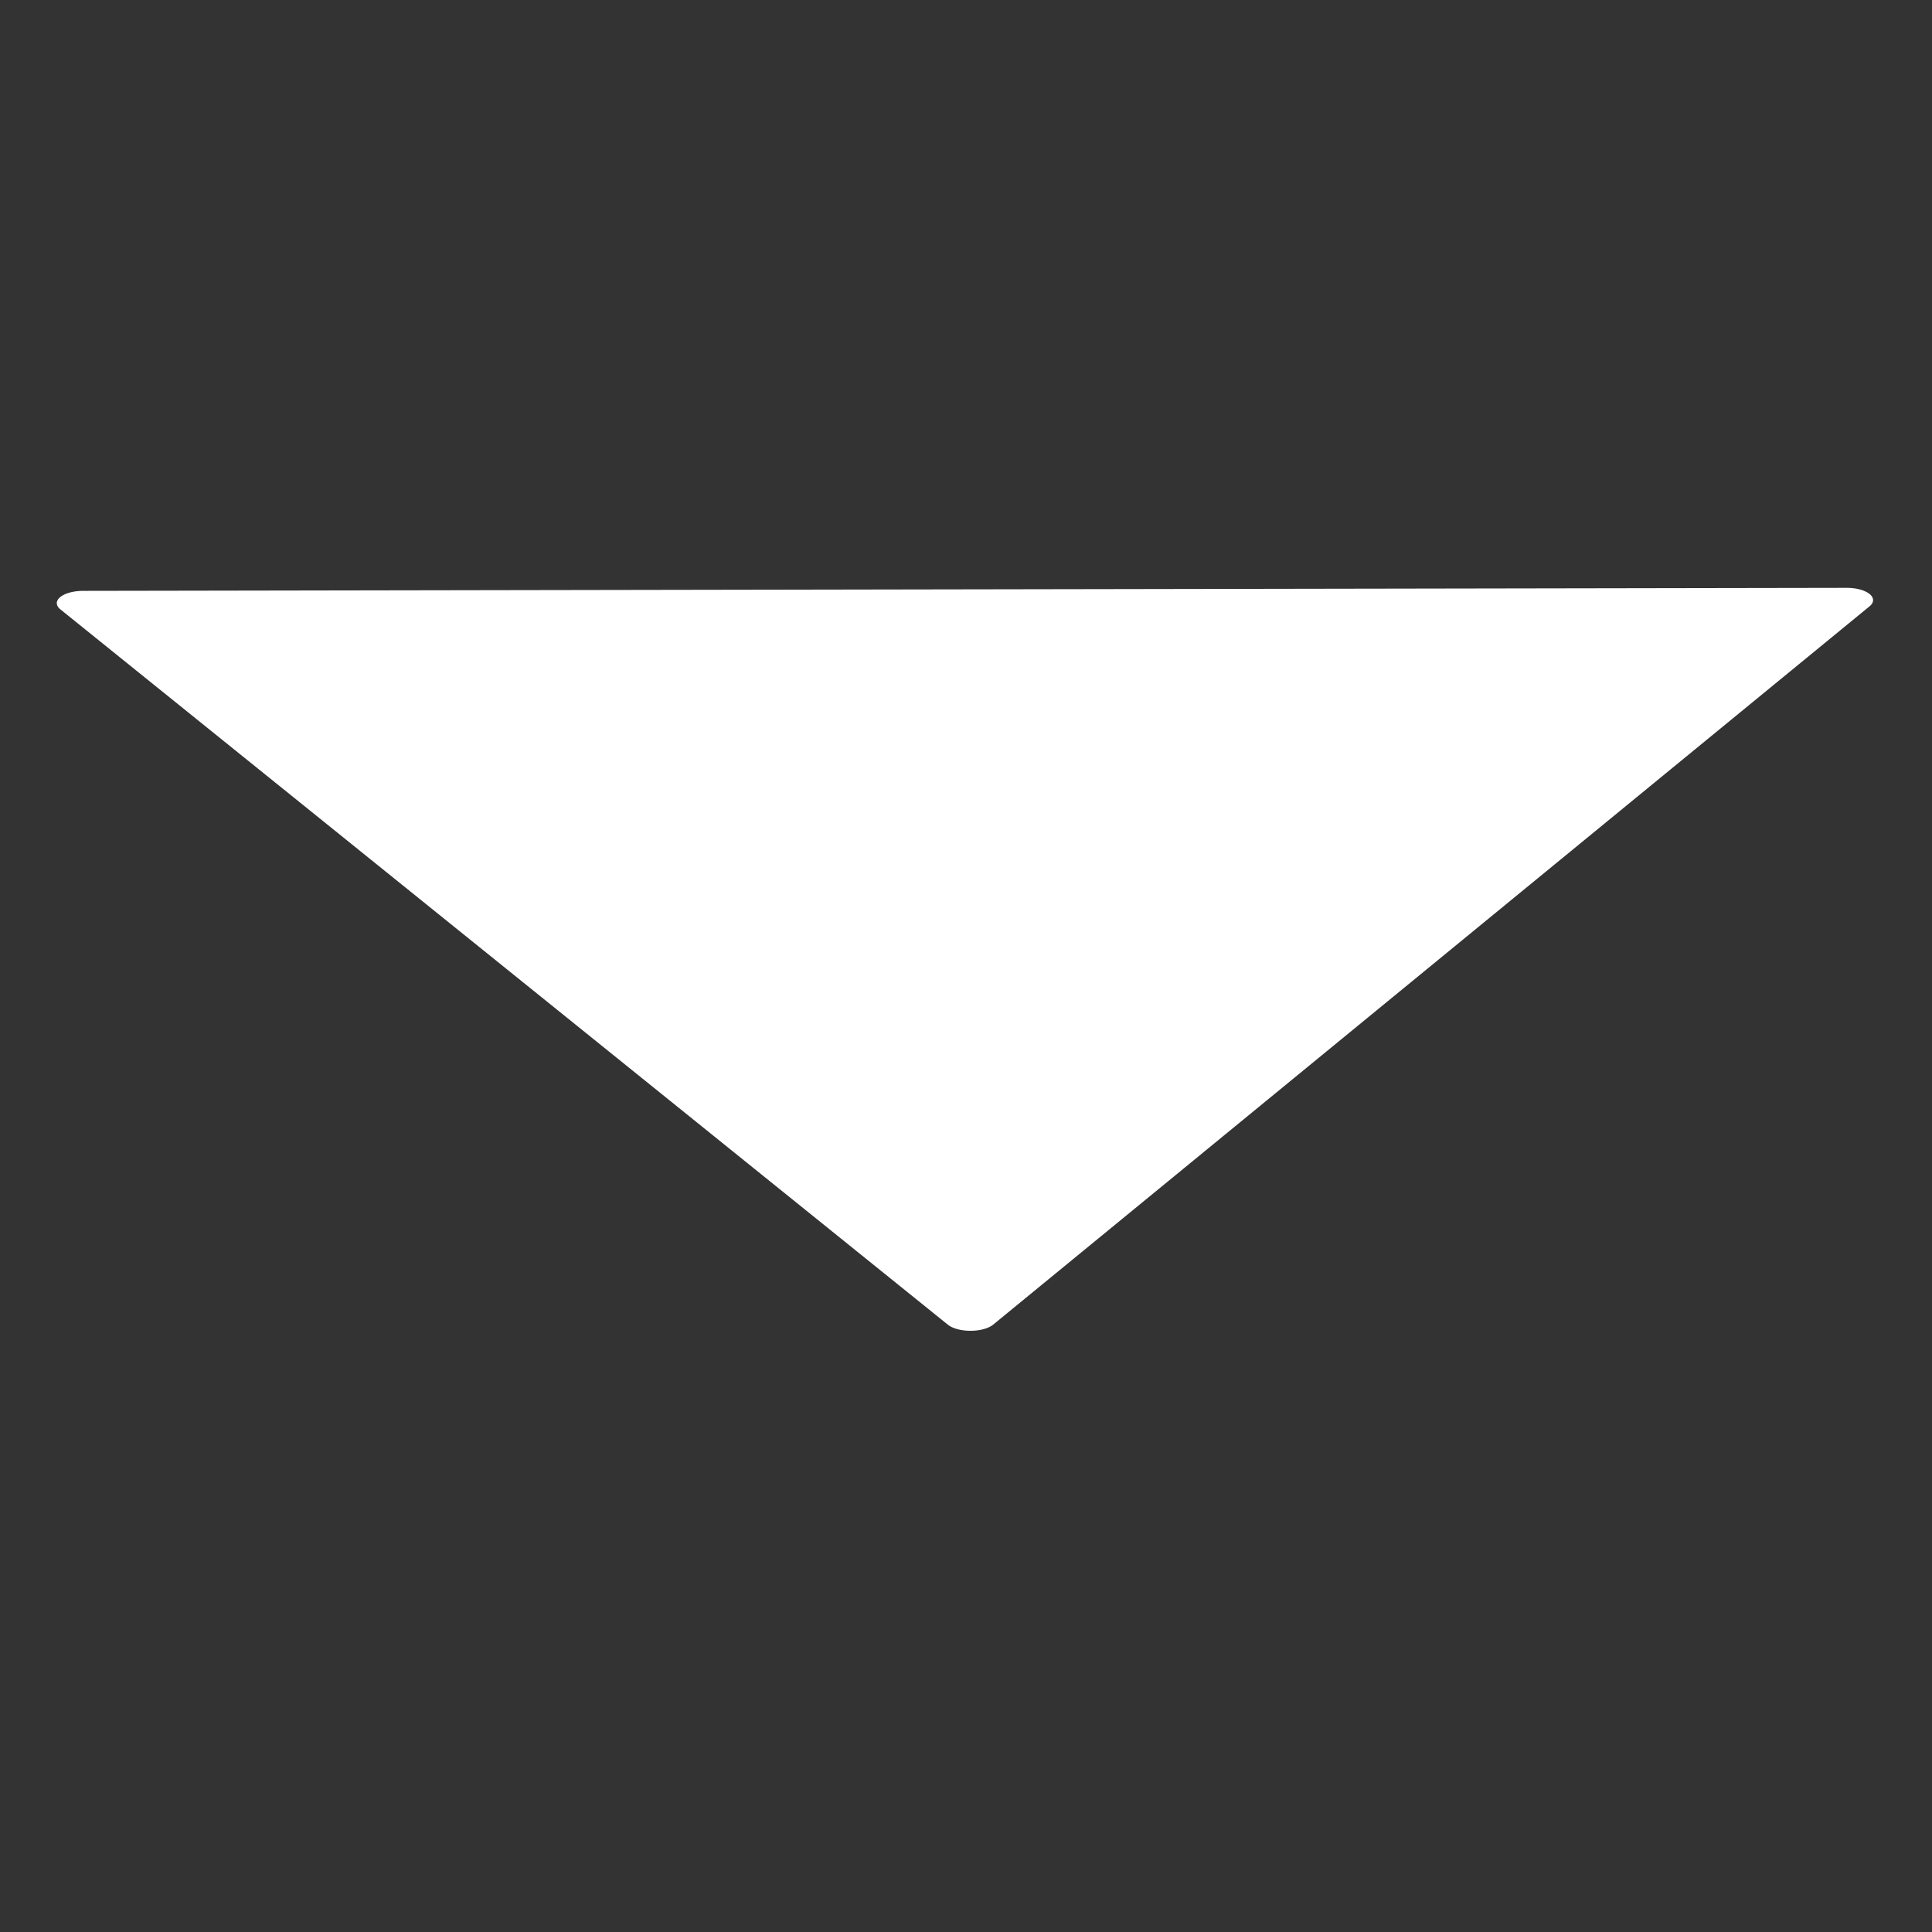 <?xml version="1.0" encoding="UTF-8" standalone="no"?>
<!-- Created with Inkscape (http://www.inkscape.org/) -->

<svg
   width="512"
   height="512"
   viewBox="0 0 135.467 135.467"
   version="1.1"
   id="svg385"
   inkscape:export-filename="dropdown.png"
   inkscape:export-xdpi="96"
   inkscape:export-ydpi="96"
   inkscape:version="1.2.2 (732a01da63, 2022-12-09)"
   sodipodi:docname="Dropdown.svg"
   xmlns:inkscape="http://www.inkscape.org/namespaces/inkscape"
   xmlns:sodipodi="http://sodipodi.sourceforge.net/DTD/sodipodi-0.dtd"
   xmlns="http://www.w3.org/2000/svg"
   xmlns:svg="http://www.w3.org/2000/svg">
  <rect x="0" y="0" width="135.467" height="135.467" fill="#333333" stroke="none"/>
  <sodipodi:namedview
     id="namedview387"
     pagecolor="#505050"
     bordercolor="#eeeeee"
     borderopacity="1"
     inkscape:showpageshadow="0"
     inkscape:pageopacity="0"
     inkscape:pagecheckerboard="0"
     inkscape:deskcolor="#505050"
     inkscape:document-units="mm"
     showgrid="false"
     inkscape:zoom="1.0444209"
     inkscape:cx="161.81216"
     inkscape:cy="325.53925"
     inkscape:window-width="1920"
     inkscape:window-height="1009"
     inkscape:window-x="-8"
     inkscape:window-y="-8"
     inkscape:window-maximized="1"
     inkscape:current-layer="layer1" />
  <defs
     id="defs382" />
  <g
     inkscape:label="Layer 1"
     inkscape:groupmode="layer"
     id="layer1">
    <path
       sodipodi:type="star"
       style="fill:#ffffff;fill-opacity:1;stroke:#ffffff;stroke-width:3.583;stroke-dasharray:none;stroke-opacity:1;stroke-linejoin:round"
       id="path389"
       inkscape:flatsided="true"
       sodipodi:sides="3"
       sodipodi:cx="17.733112"
       sodipodi:cy="119.31851"
       sodipodi:r1="69.66626"
       sodipodi:r2="34.83313"
       sodipodi:arg1="-1.56716"
       sodipodi:arg2="-0.51996243"
       inkscape:rounded="0"
       inkscape:randomized="0"
       d="M 17.986,49.653 77.939,154.371 -42.726,153.932 Z"
       inkscape:transform-center-x="0.12979122"
       inkscape:transform-center-y="8.3176905"
       transform="matrix(1.025,0,0,-0.481,49.612,116.333)" />
  </g>
</svg>
